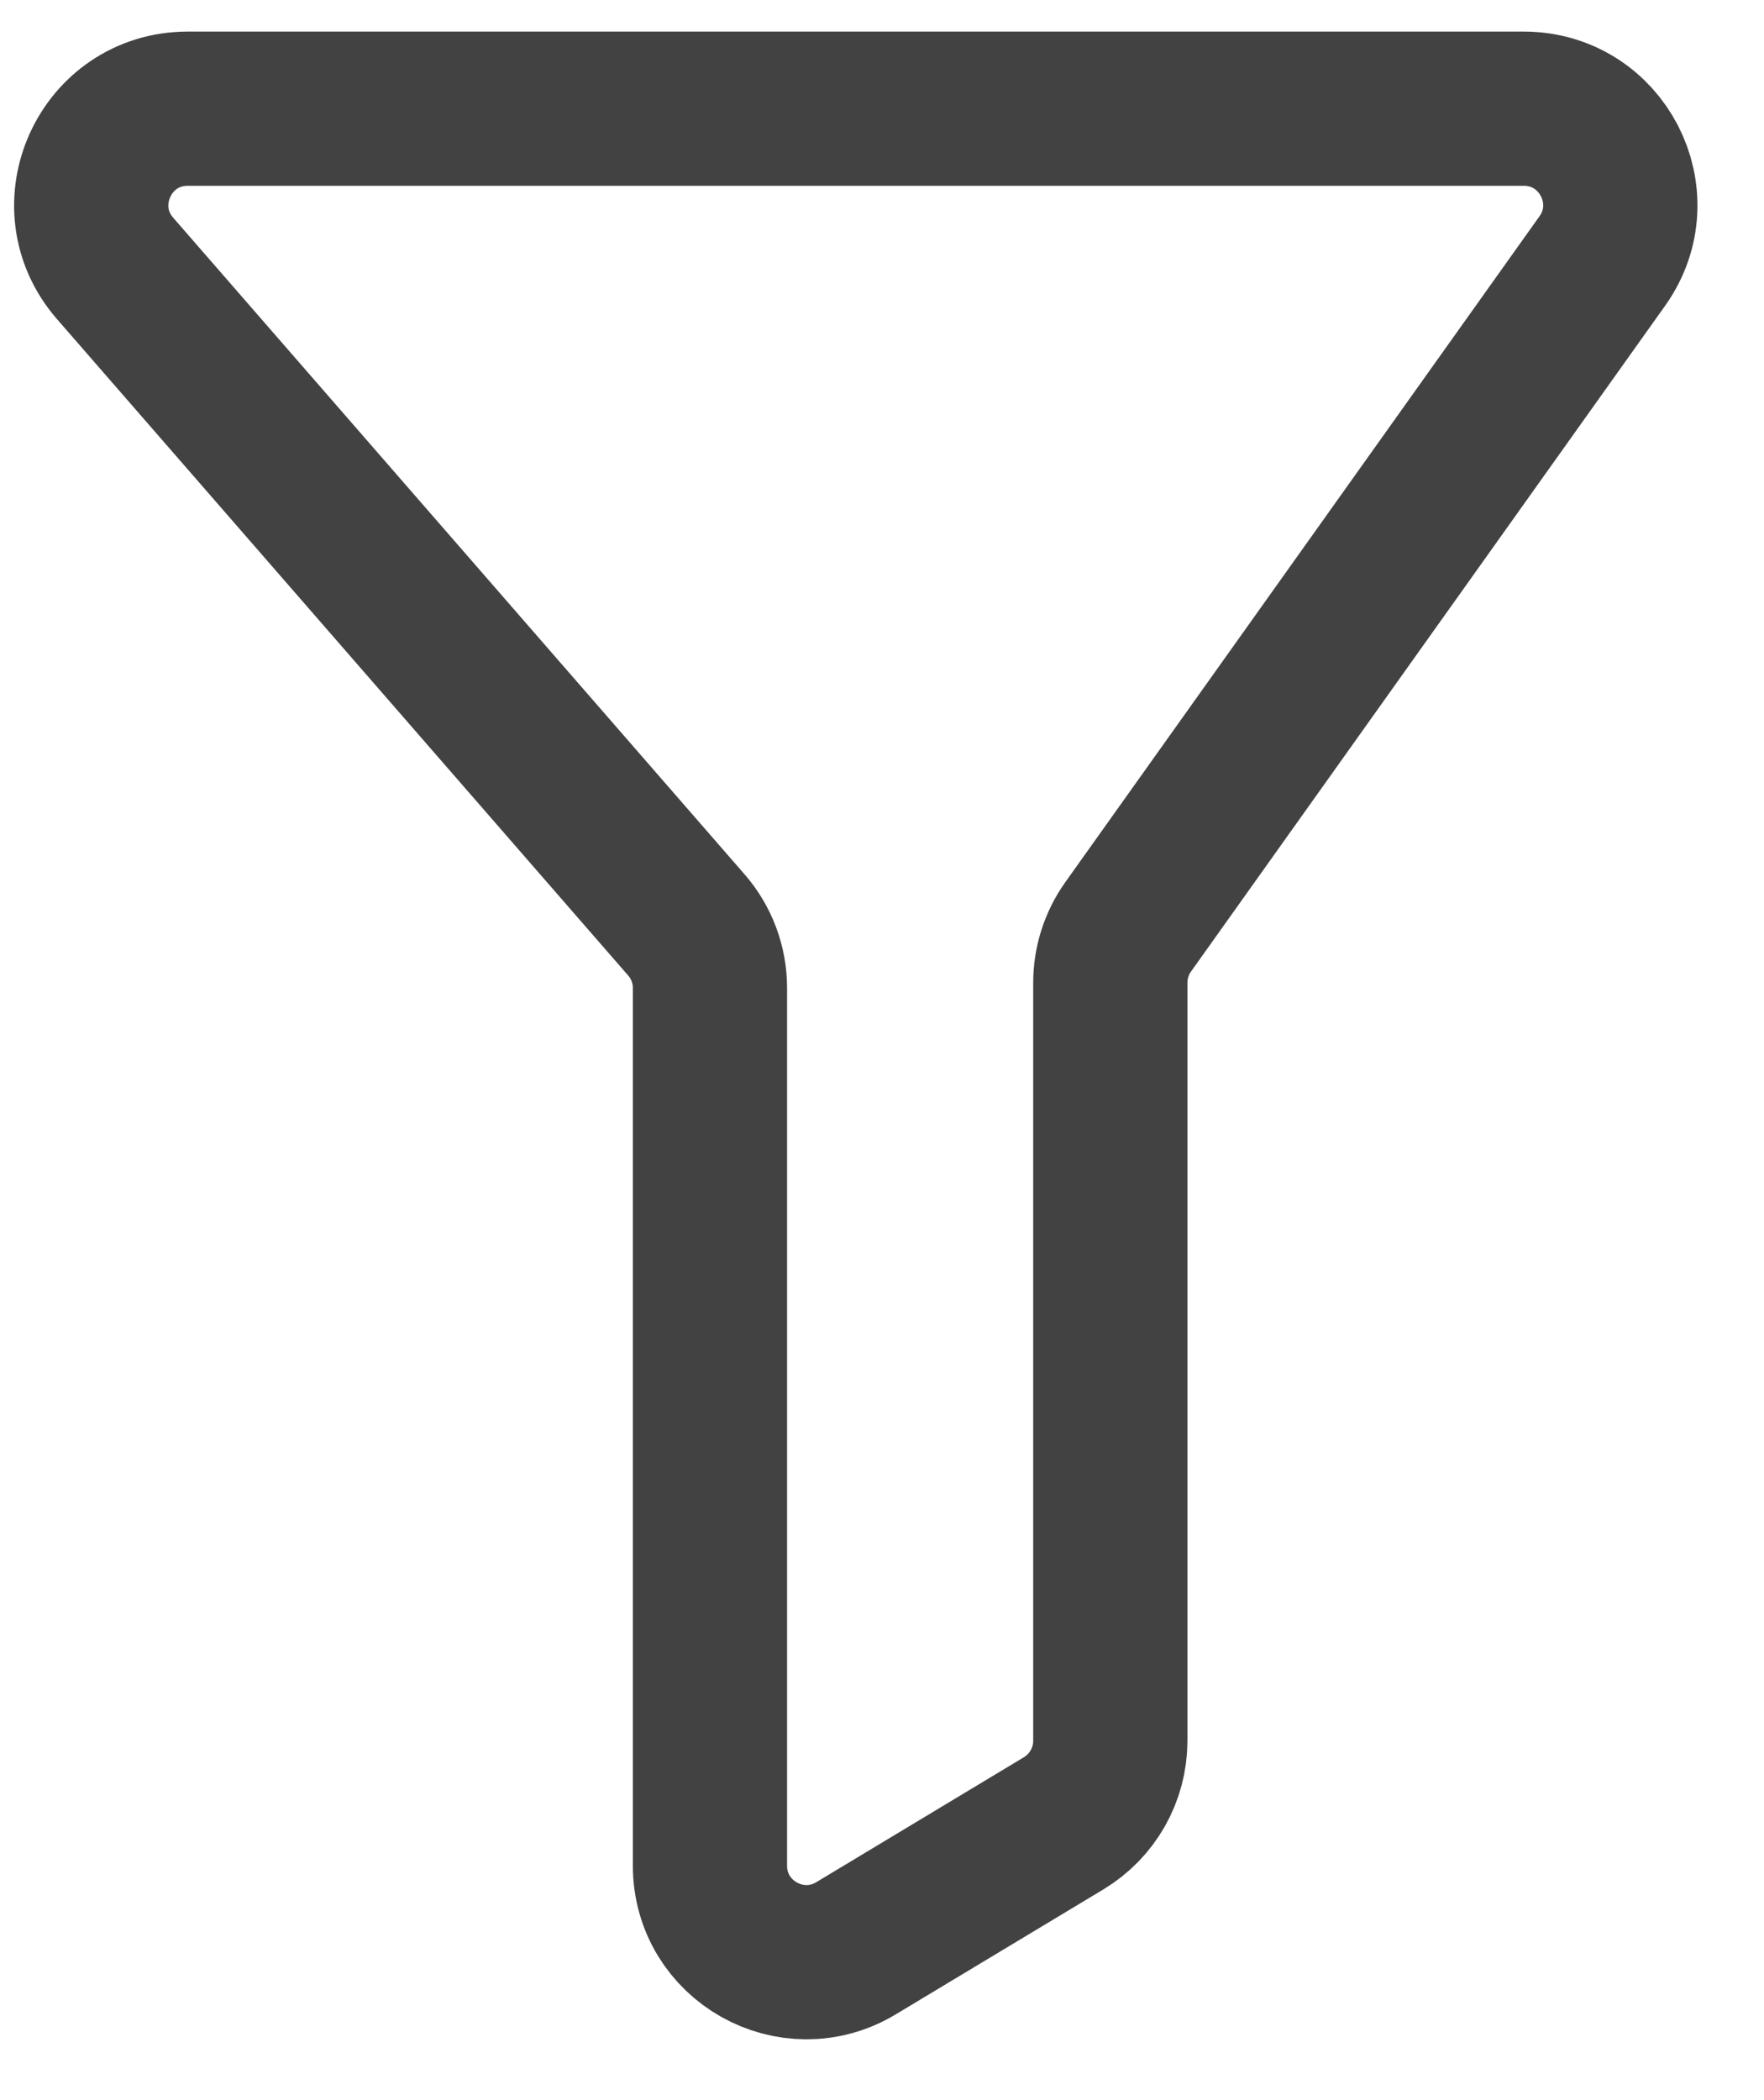 <svg width="21" height="25" viewBox="0 0 21 25" fill="none" xmlns="http://www.w3.org/2000/svg">
<path d="M18.14 1.294H2.235C1.251 1.294 0.724 2.452 1.37 3.195L8.17 11.009C8.352 11.217 8.452 11.485 8.452 11.762V22.209C8.452 23.102 9.426 23.652 10.191 23.192L12.662 21.705C13.007 21.497 13.218 21.125 13.218 20.722V11.699C13.218 11.461 13.292 11.228 13.43 11.034L19.075 3.107C19.616 2.348 19.073 1.294 18.14 1.294Z" stroke="#424242" stroke-width="1.836"/>
</svg>
